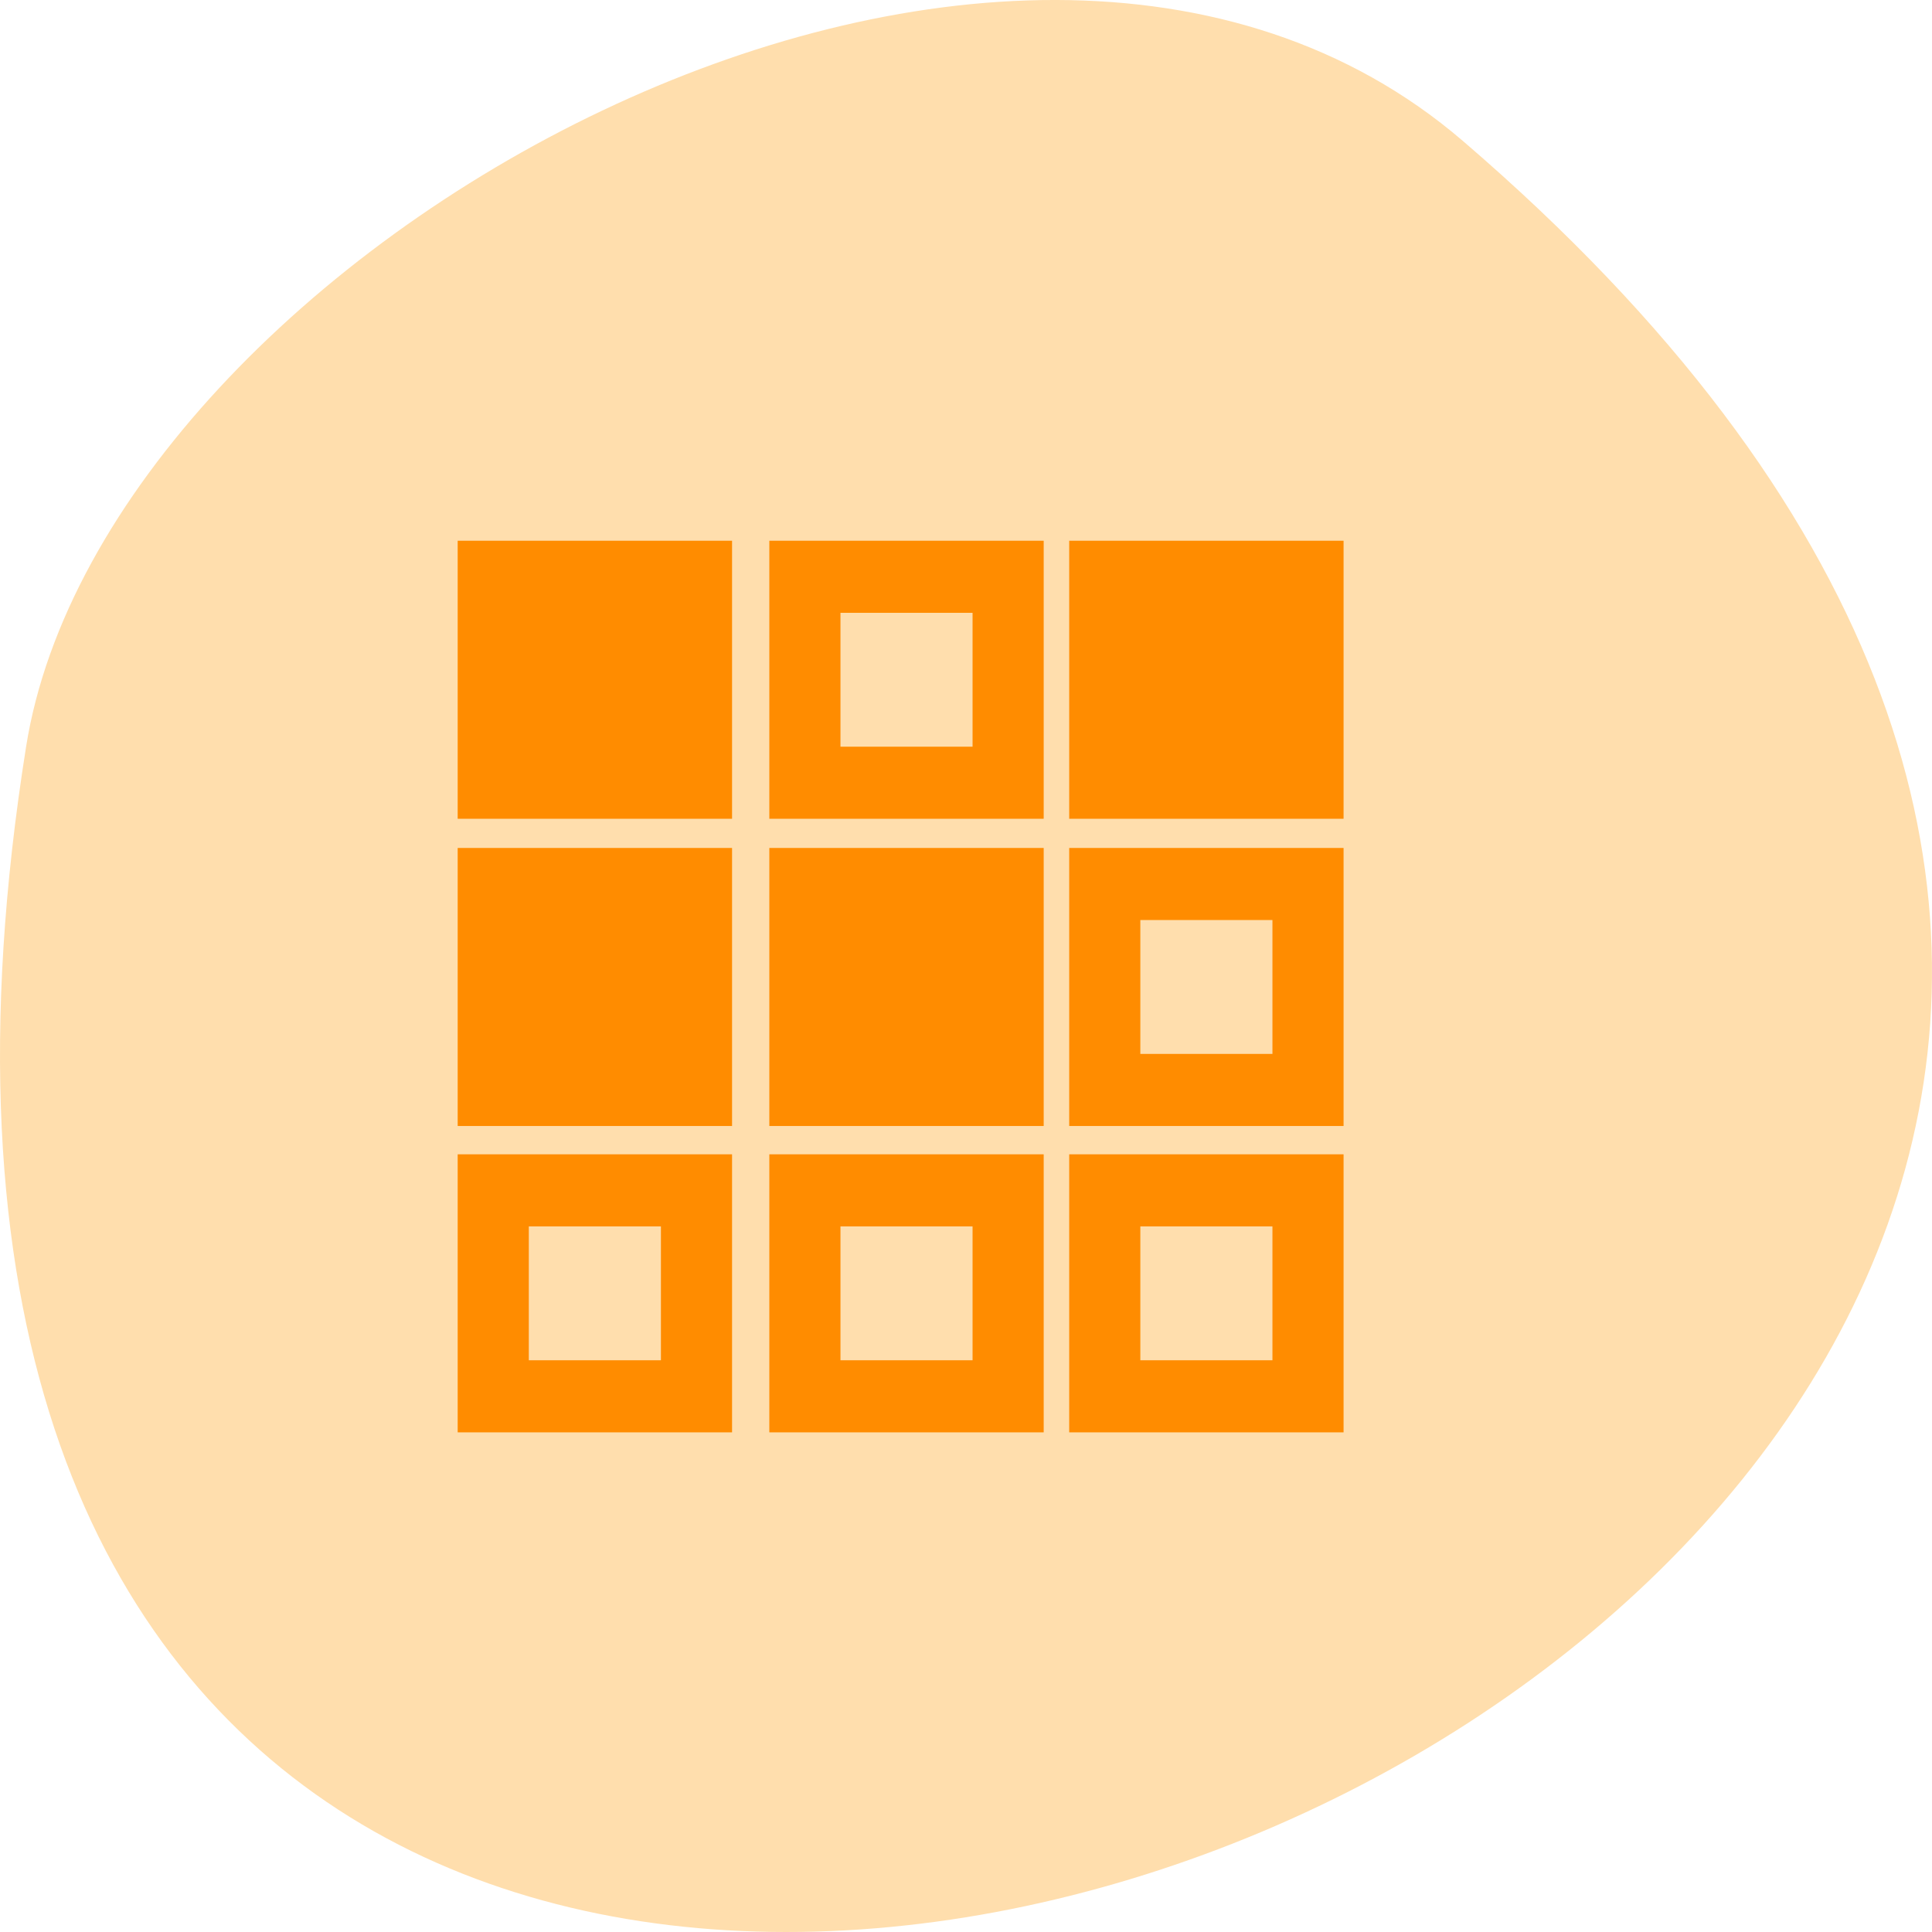 <svg xmlns="http://www.w3.org/2000/svg" viewBox="0 0 256 256"><path d="m 193.83 815.03 c 225.34 193.41 -237.98 379.39 -190.37 80.26 10.438 -65.59 129.65 -132.38 190.37 -80.26 z" fill="#ffdead" color="#000" transform="translate(0 -796.36)"/><g transform="matrix(2.693 0 0 2.729 45.723 55.05)" fill="#ff8c00" stroke="#ff8c00" stroke-width="3.5"><path d="m 7.291 7.833 h 10 v 10 h -10 z"/><path fill="#ffdead" d="m 22.625 7.833 h 10 v 10 h -10 z"/><path d="m 37.38 7.833 h 10 v 10 h -10 z"/><path d="m 7.291 22.75 h 10 v 10 h -10 z"/><path d="m 22.625 22.75 h 10 v 10 h -10 z"/><g fill="#ffdead"><path d="m 37.38 22.75 h 10 v 10 h -10 z"/><path d="m 7.291 37.625 h 10 v 10 h -10 z"/><path d="m 22.625 37.625 h 10 v 10 h -10 z"/><path d="m 37.38 37.625 h 10 v 10 h -10 z"/></g></g></svg>
